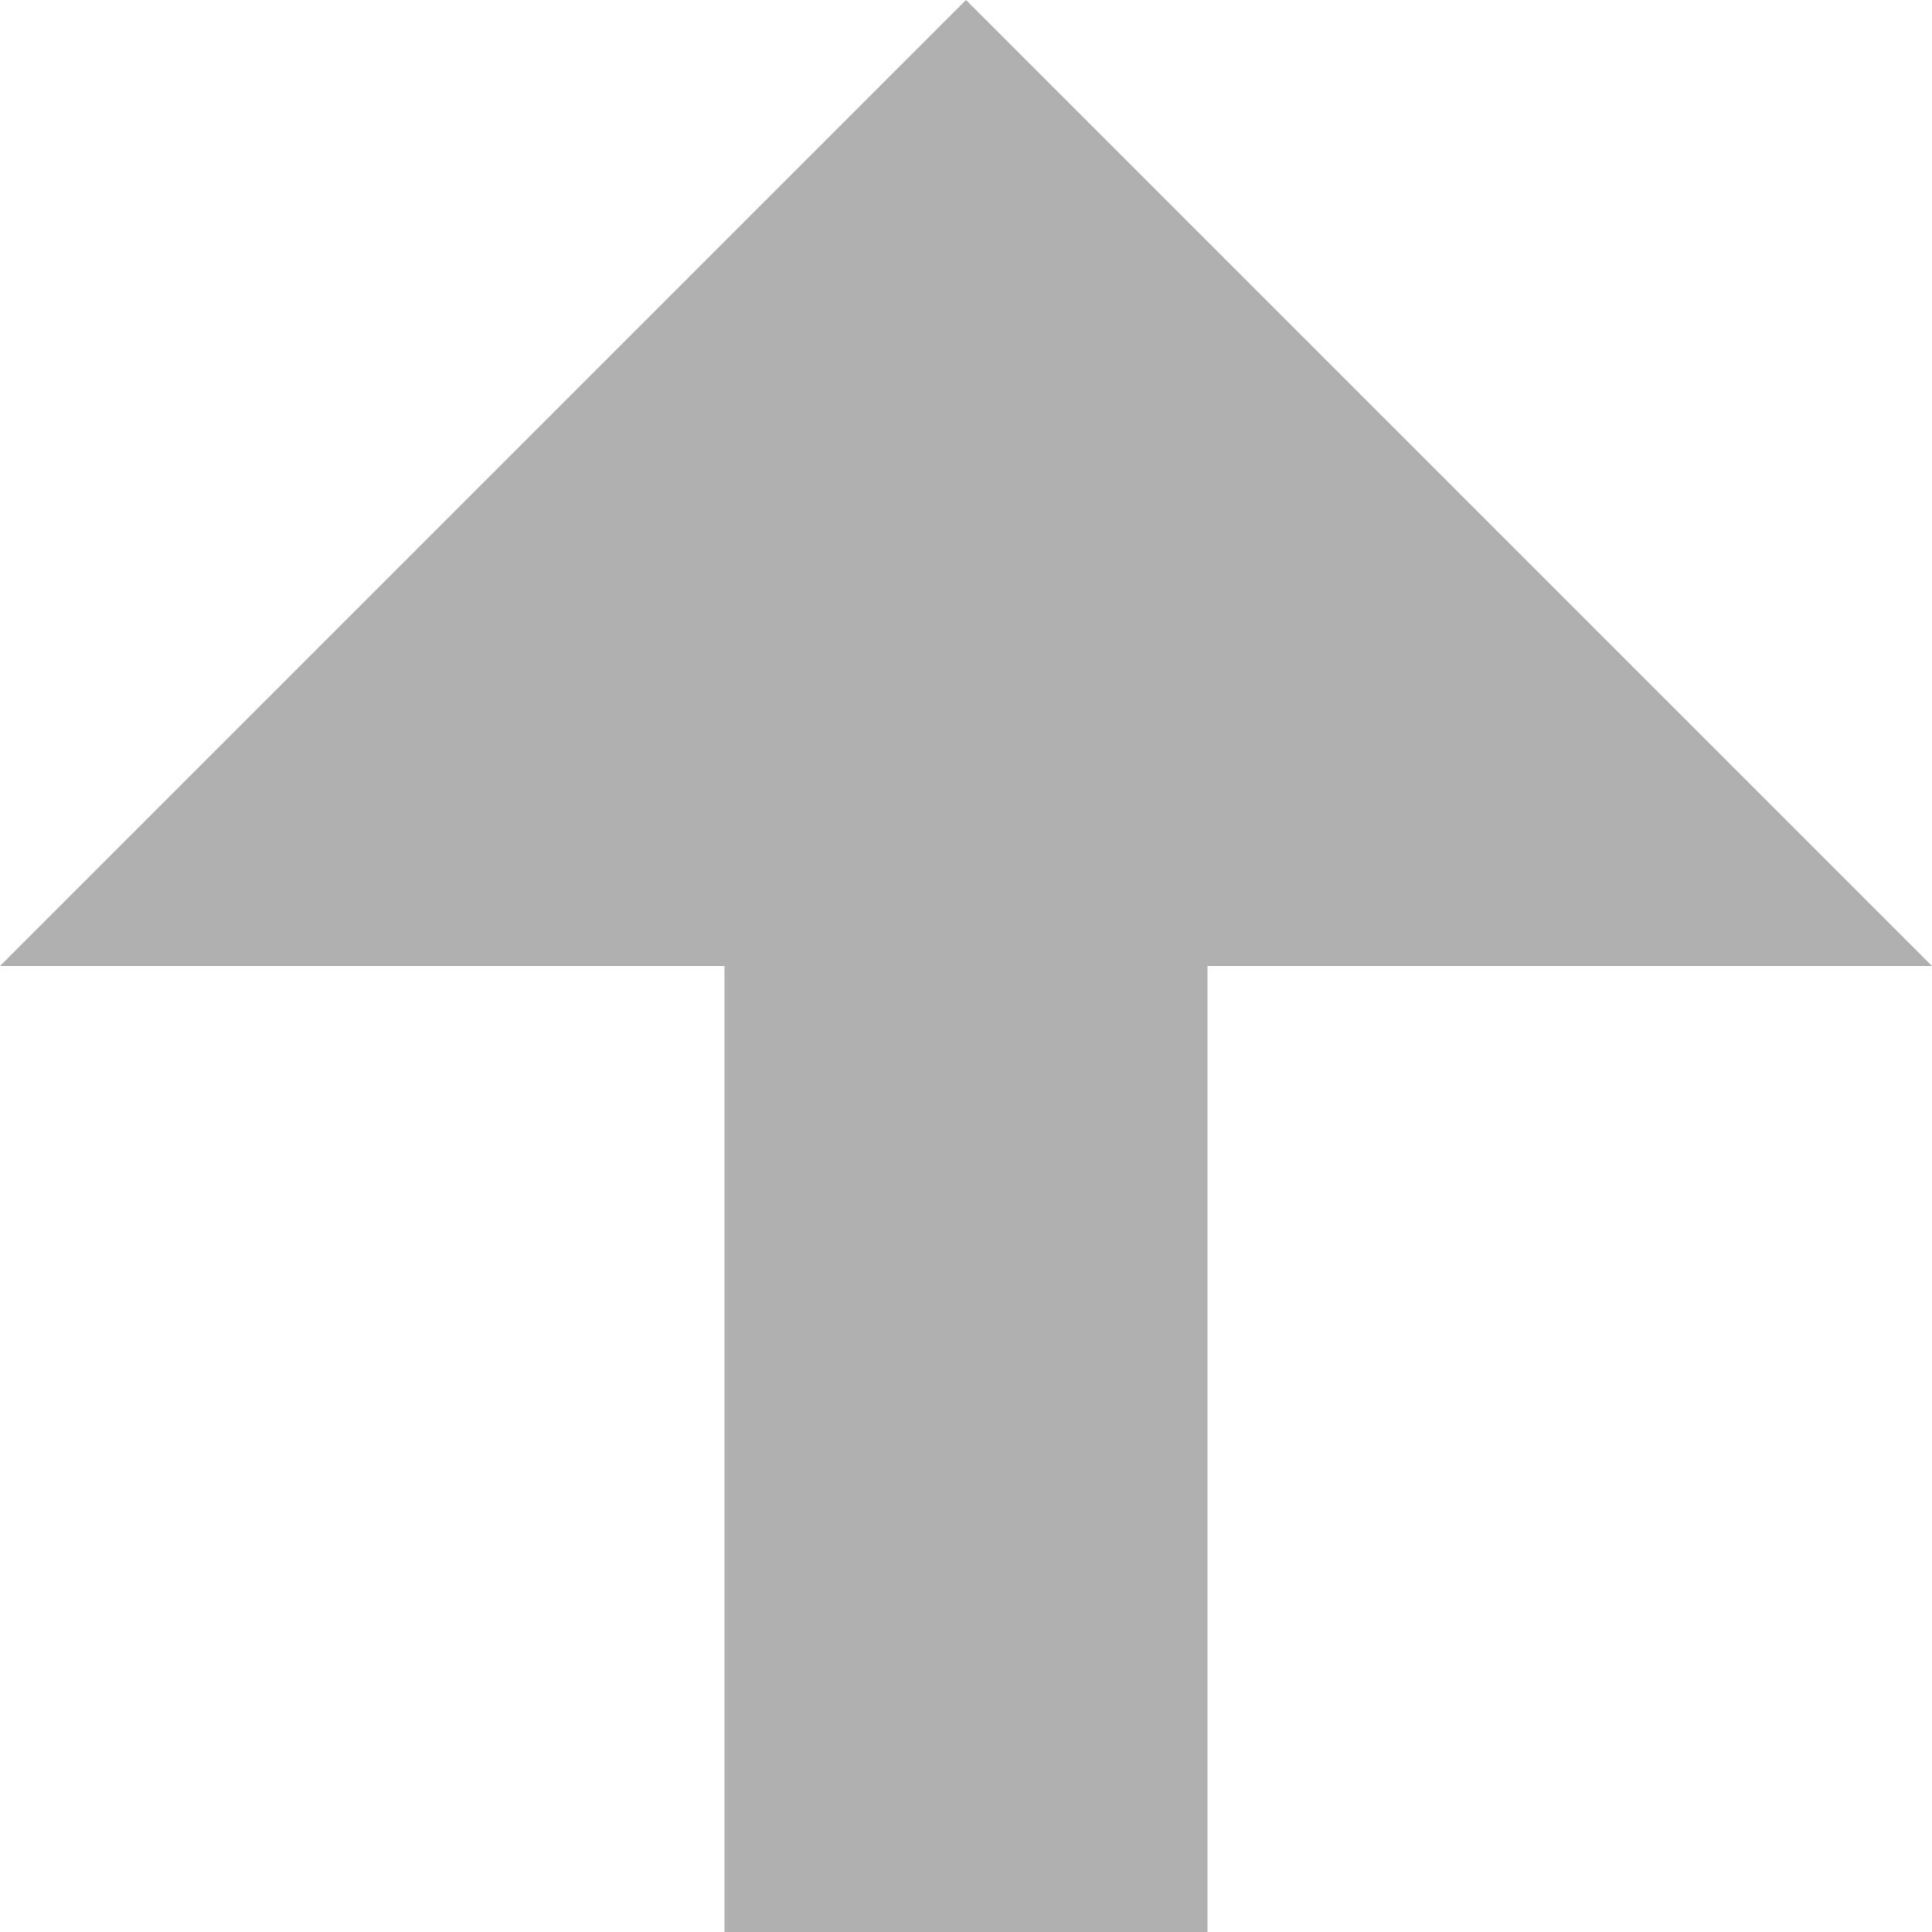 <svg xmlns="http://www.w3.org/2000/svg" width="50" height="50" viewBox="0 0 50 50">
  <path id="Icon_metro-upload" data-name="Icon metro-upload" d="M46.321,53.856h12.5v-25h18.75l-25-25-25,25h18.75Zm18.75-14.062v0Z" transform="translate(-27.571 -3.856)" fill="#b0b0b0"/>
</svg>